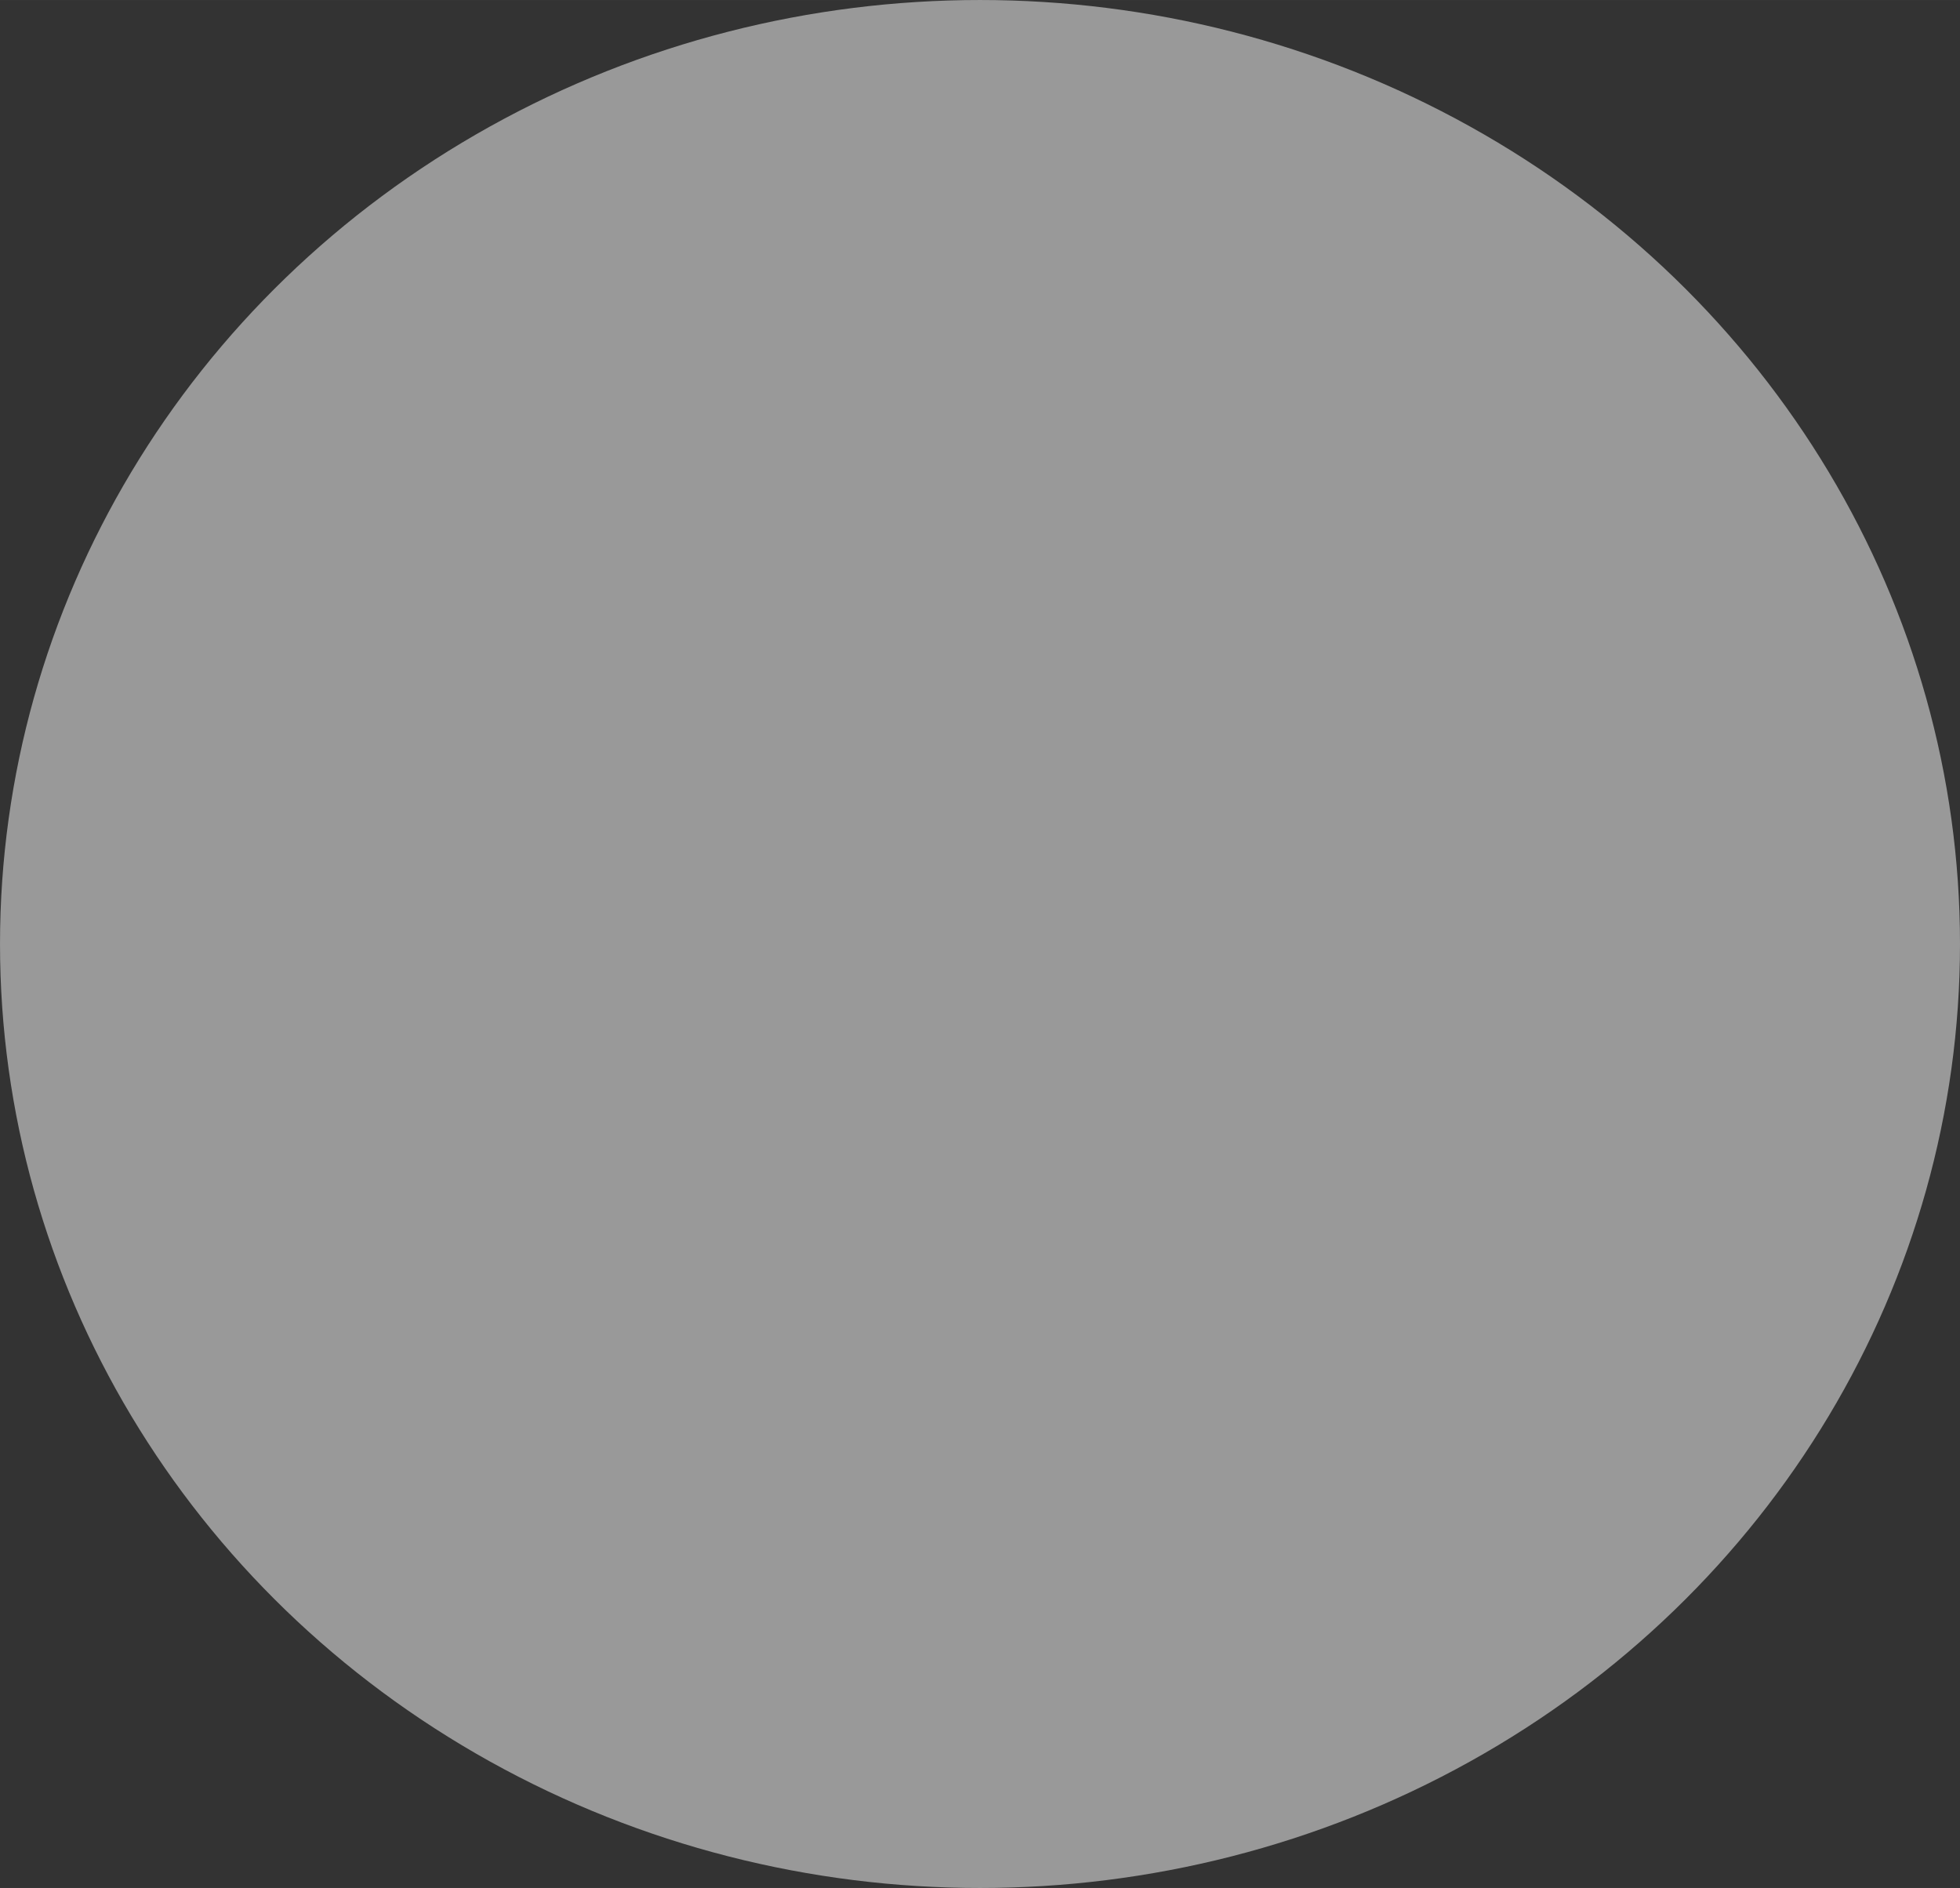 <?xml version="1.0" encoding="UTF-8" standalone="no"?>
<!-- Created with Inkscape (http://www.inkscape.org/) -->

<svg
   xmlns:dc="http://purl.org/dc/elements/1.1/"
   xmlns:cc="http://creativecommons.org/ns#"
   xmlns:rdf="http://www.w3.org/1999/02/22-rdf-syntax-ns#"
   xmlns:svg="http://www.w3.org/2000/svg"
   xmlns="http://www.w3.org/2000/svg"
   xmlns:sodipodi="http://sodipodi.sourceforge.net/DTD/sodipodi-0.dtd"
   xmlns:inkscape="http://www.inkscape.org/namespaces/inkscape"
   width="46.469mm"
   height="44.759mm"
   viewBox="0 0 164.655 158.594"
   id="svg2"
   version="1.1"
   inkscape:version="0.91 r13725"
   sodipodi:docname="stone.svg">
  <rect x="0" y="0" width="164.655" height="158.594" fill="#333333" stroke="none"/>
  <defs
     id="defs4" />
  <sodipodi:namedview
     id="base"
     pagecolor="#ffffff"
     bordercolor="#666666"
     borderopacity="1.0"
     inkscape:pageopacity="0.0"
     inkscape:pageshadow="2"
     inkscape:zoom="1.979899"
     inkscape:cx="112.27674"
     inkscape:cy="57.921664"
     inkscape:document-units="px"
     inkscape:current-layer="layer1"
     showgrid="false"
     fit-margin-top="0"
     fit-margin-left="0"
     fit-margin-right="0"
     fit-margin-bottom="0"
     inkscape:window-width="1920"
     inkscape:window-height="1019"
     inkscape:window-x="0"
     inkscape:window-y="24"
     inkscape:window-maximized="1" />
  <g
     inkscape:label="Layer 1"
     inkscape:groupmode="layer"
     id="layer1"
     transform="translate(-109.096,-284.646)">
    <ellipse
       style="opacity:1;fill:#ffffff;fill-opacity:1;fill-rule:evenodd;stroke:none;stroke-width:2.663;stroke-linejoin:miter;stroke-miterlimit:4;stroke-dasharray:none;stroke-opacity:1"
       id="path4136"
       cx="155.563"
       cy="385.409"
       rx="39.901"
       ry="34.598" />
    <ellipse
       style="opacity:1;fill:#999999;fill-opacity:1;fill-rule:evenodd;stroke:none;stroke-width:2.663;stroke-linejoin:miter;stroke-miterlimit:4;stroke-dasharray:none;stroke-opacity:1"
       id="path4138"
       cx="191.424"
       cy="363.943"
       rx="82.327"
       ry="79.297" />
  </g>
</svg>
